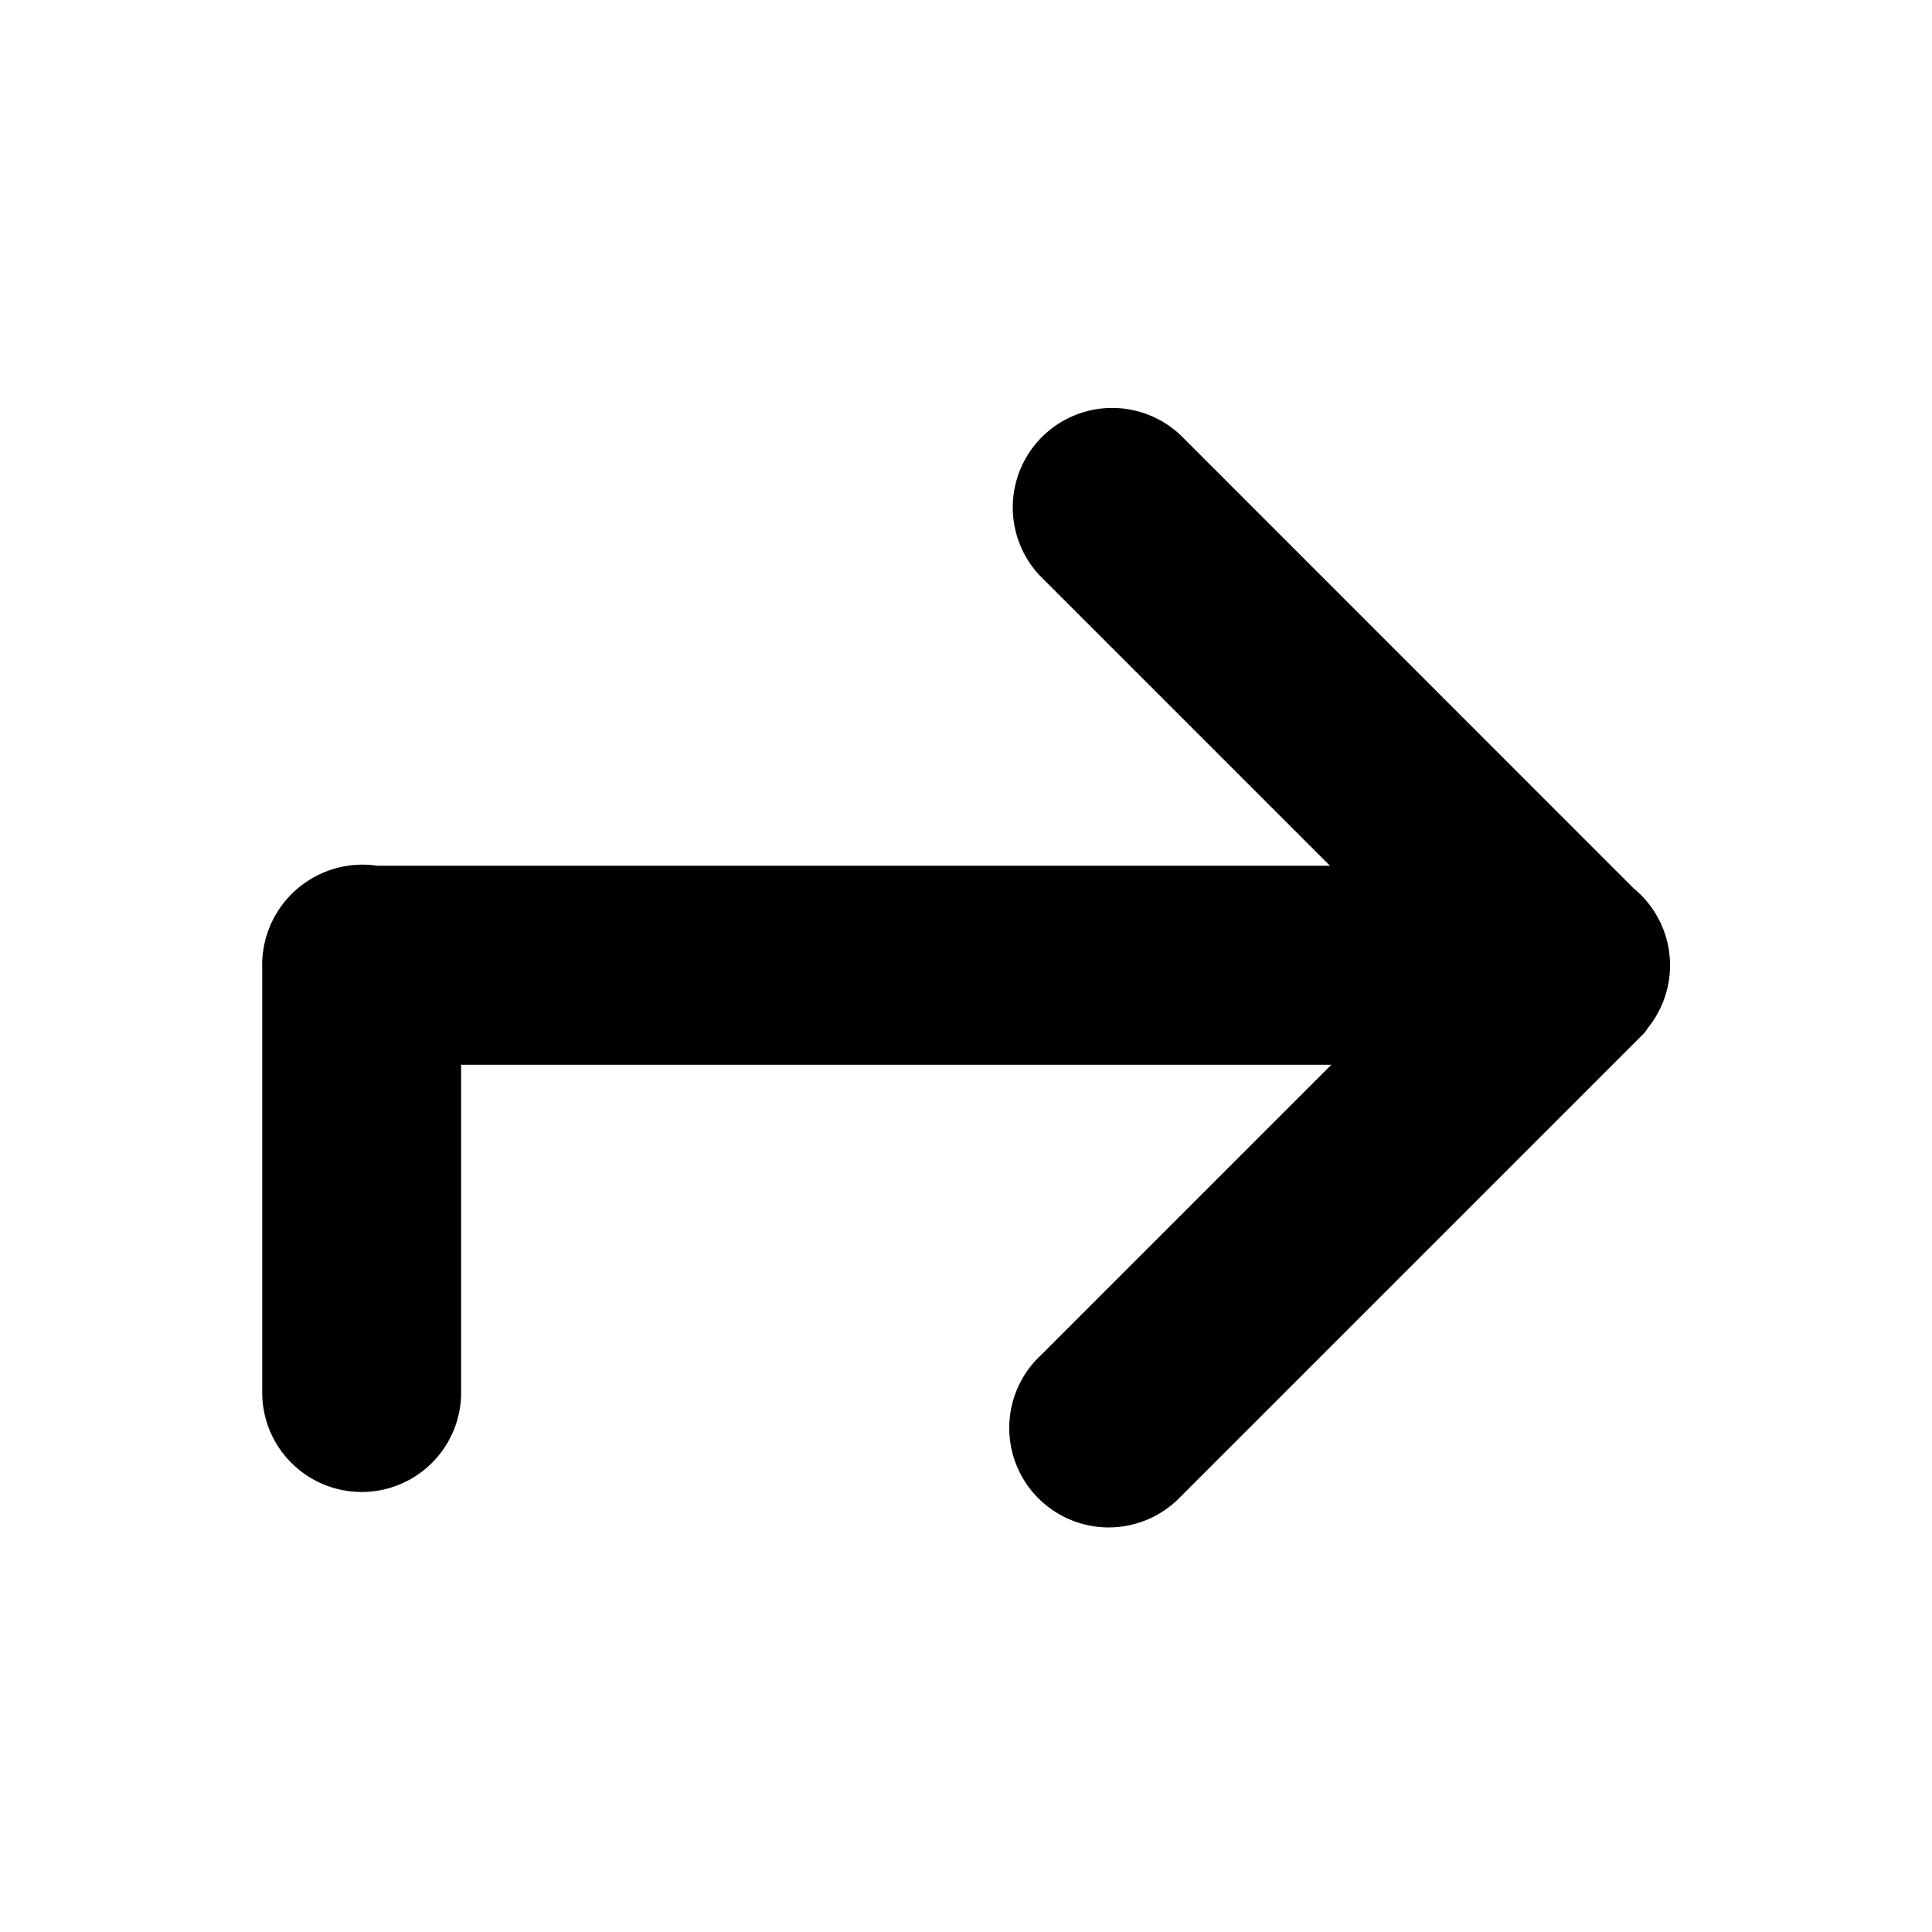<svg id="Calque_1" data-name="Calque 1" xmlns="http://www.w3.org/2000/svg" viewBox="0 0 425.2 425.2"><defs><style>.cls-1{fill-rule:evenodd;}</style></defs><title>GRAVOSIGN_PICTO_2</title><path class="cls-1" d="M293,234.34l-63.88,63.88a21.89,21.89,0,1,0,30.56,31.33l.38-.38L361.74,227.49a6.56,6.56,0,0,0,.93-1.26,21.91,21.91,0,0,0-3.12-30.71L260.06,96a21.89,21.89,0,0,0-31.33,30.56l.38.38,63.59,63.59H83a22.1,22.1,0,0,0-25.29,22.67q0,.14,0,.28v23.18h0v69.92a21.89,21.89,0,0,0,43.77.54c0-.19,0-.35,0-.54V234.34Z"/></svg>